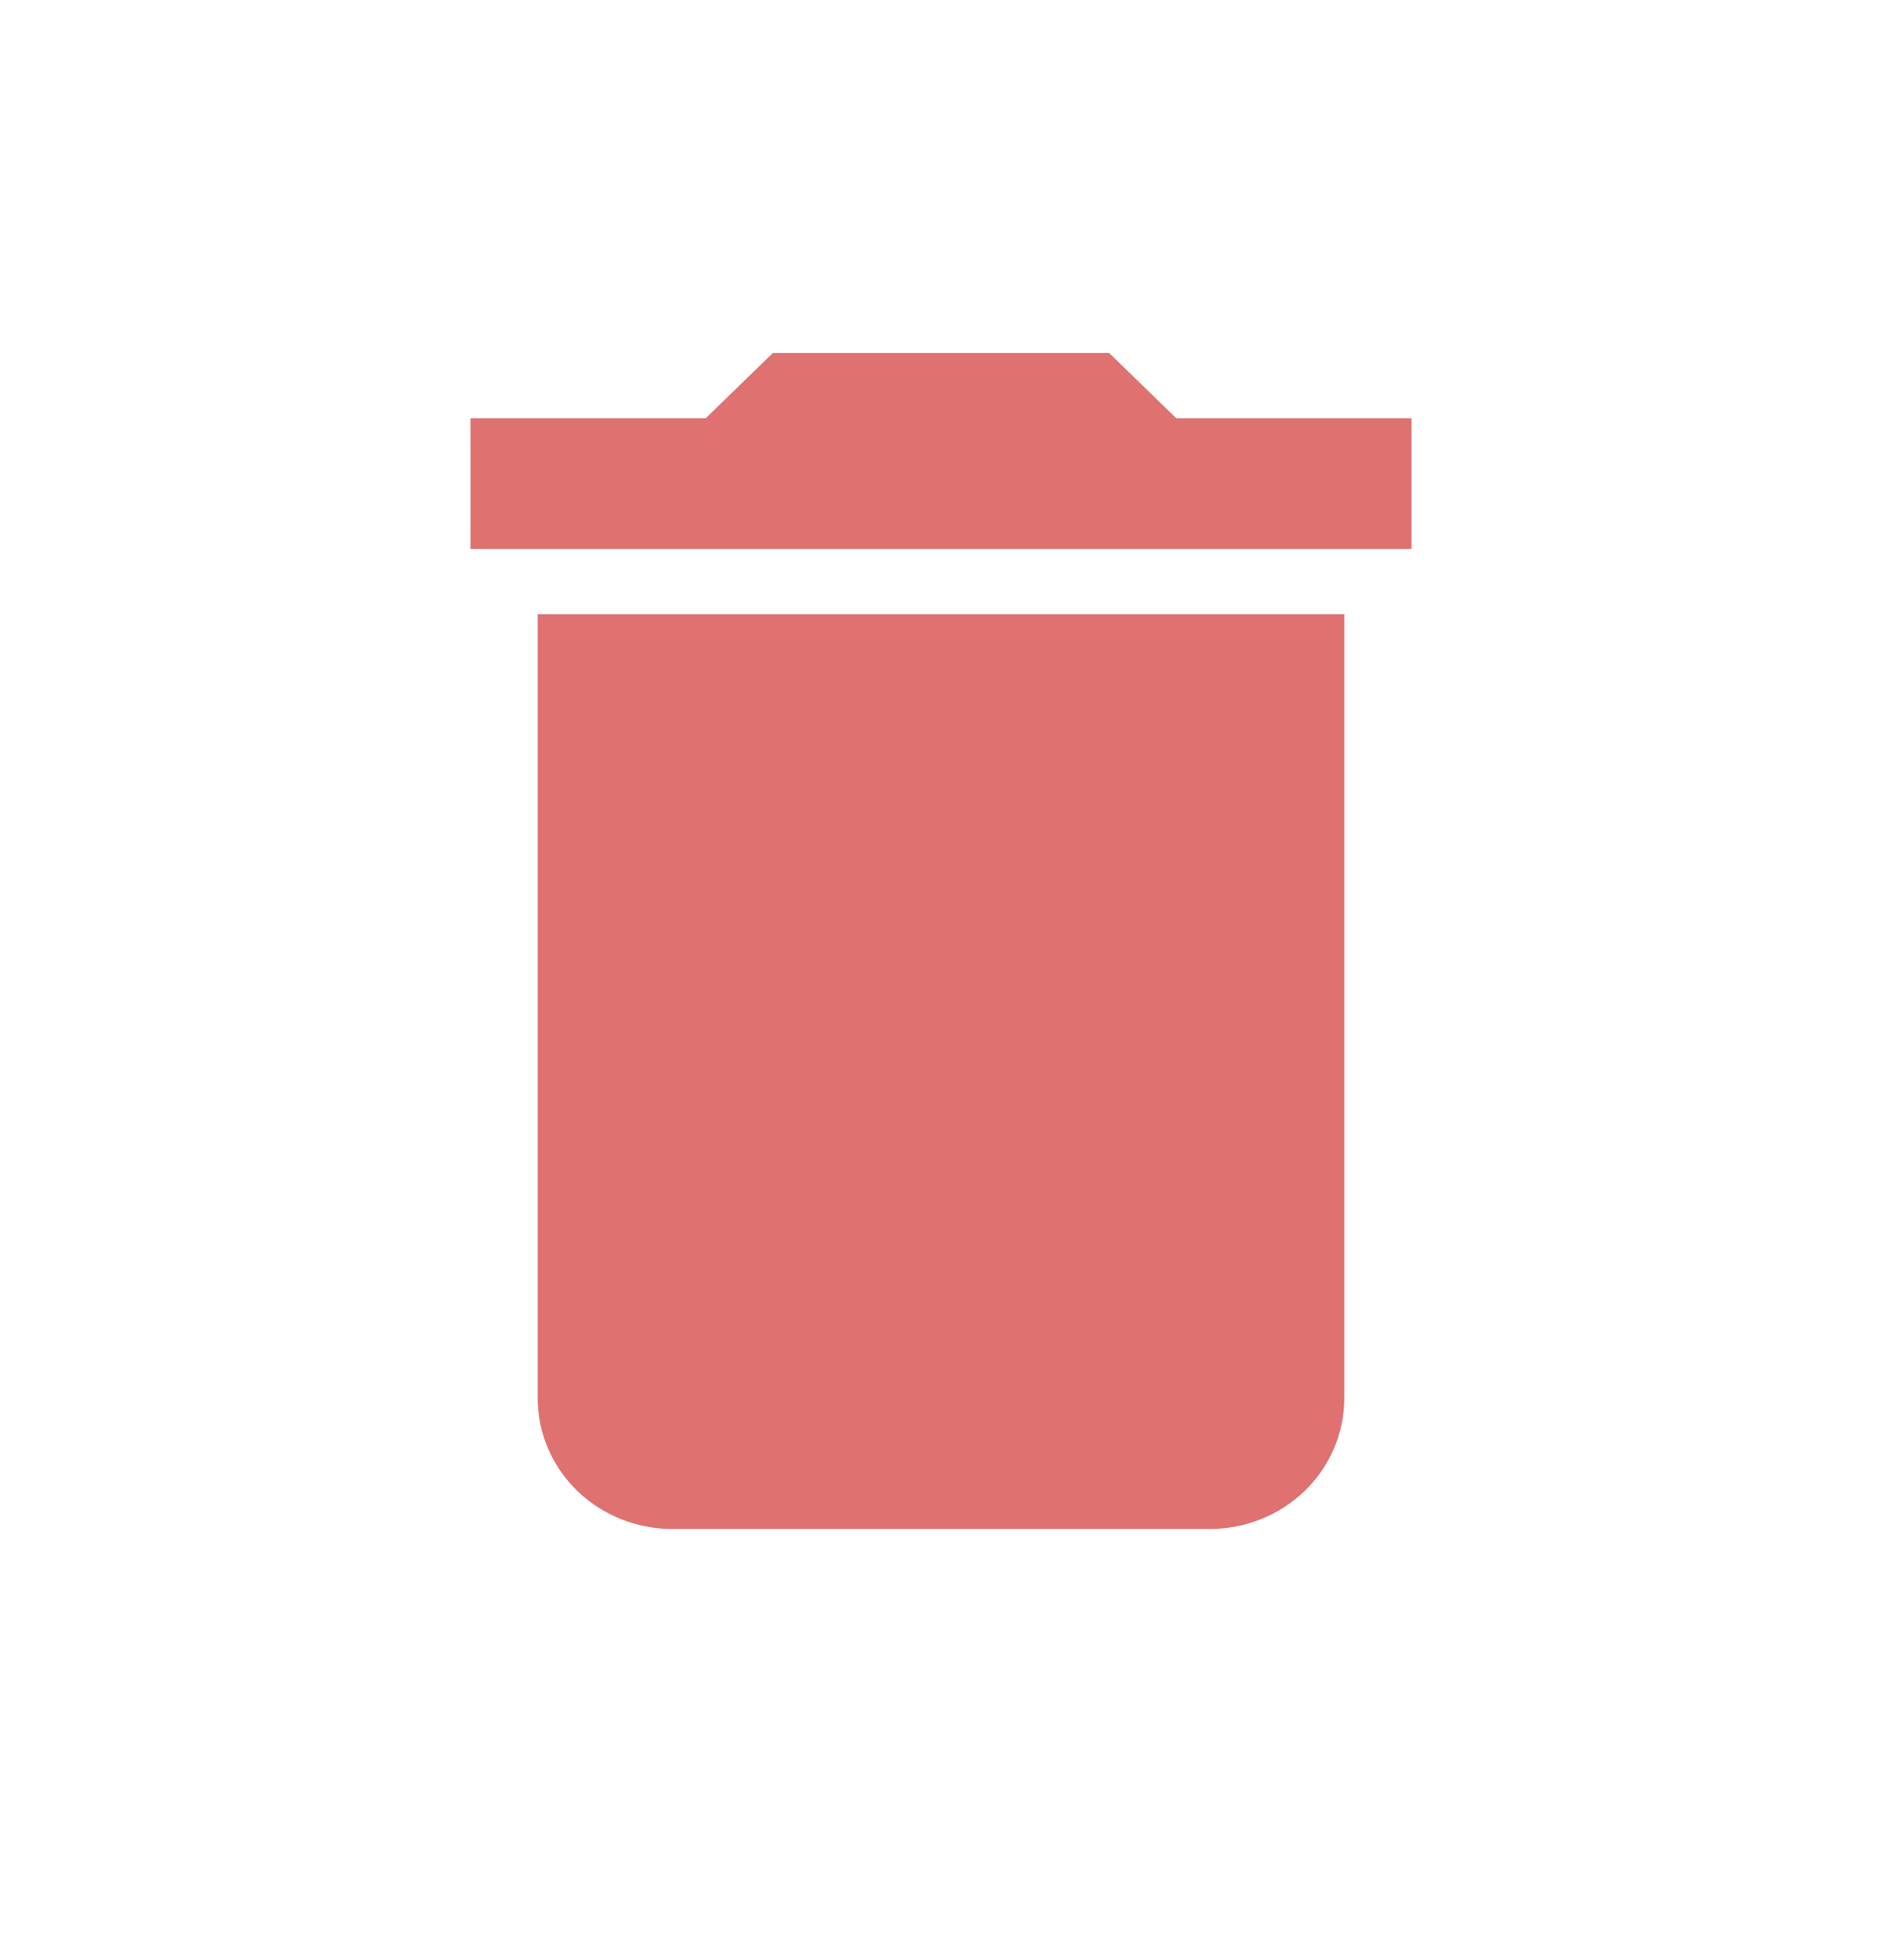 <svg width="24" height="25" viewBox="0 0 24 25" fill="none" xmlns="http://www.w3.org/2000/svg">
<path d="M18 5.334H15L14.143 4.501H9.857L9 5.334H6V7.001H18M6.857 17.834C6.857 18.276 7.038 18.7 7.359 19.013C7.681 19.325 8.117 19.501 8.571 19.501H15.429C15.883 19.501 16.319 19.325 16.641 19.013C16.962 18.7 17.143 18.276 17.143 17.834V7.834H6.857V17.834Z" fill="#DF7171"/>
</svg>
